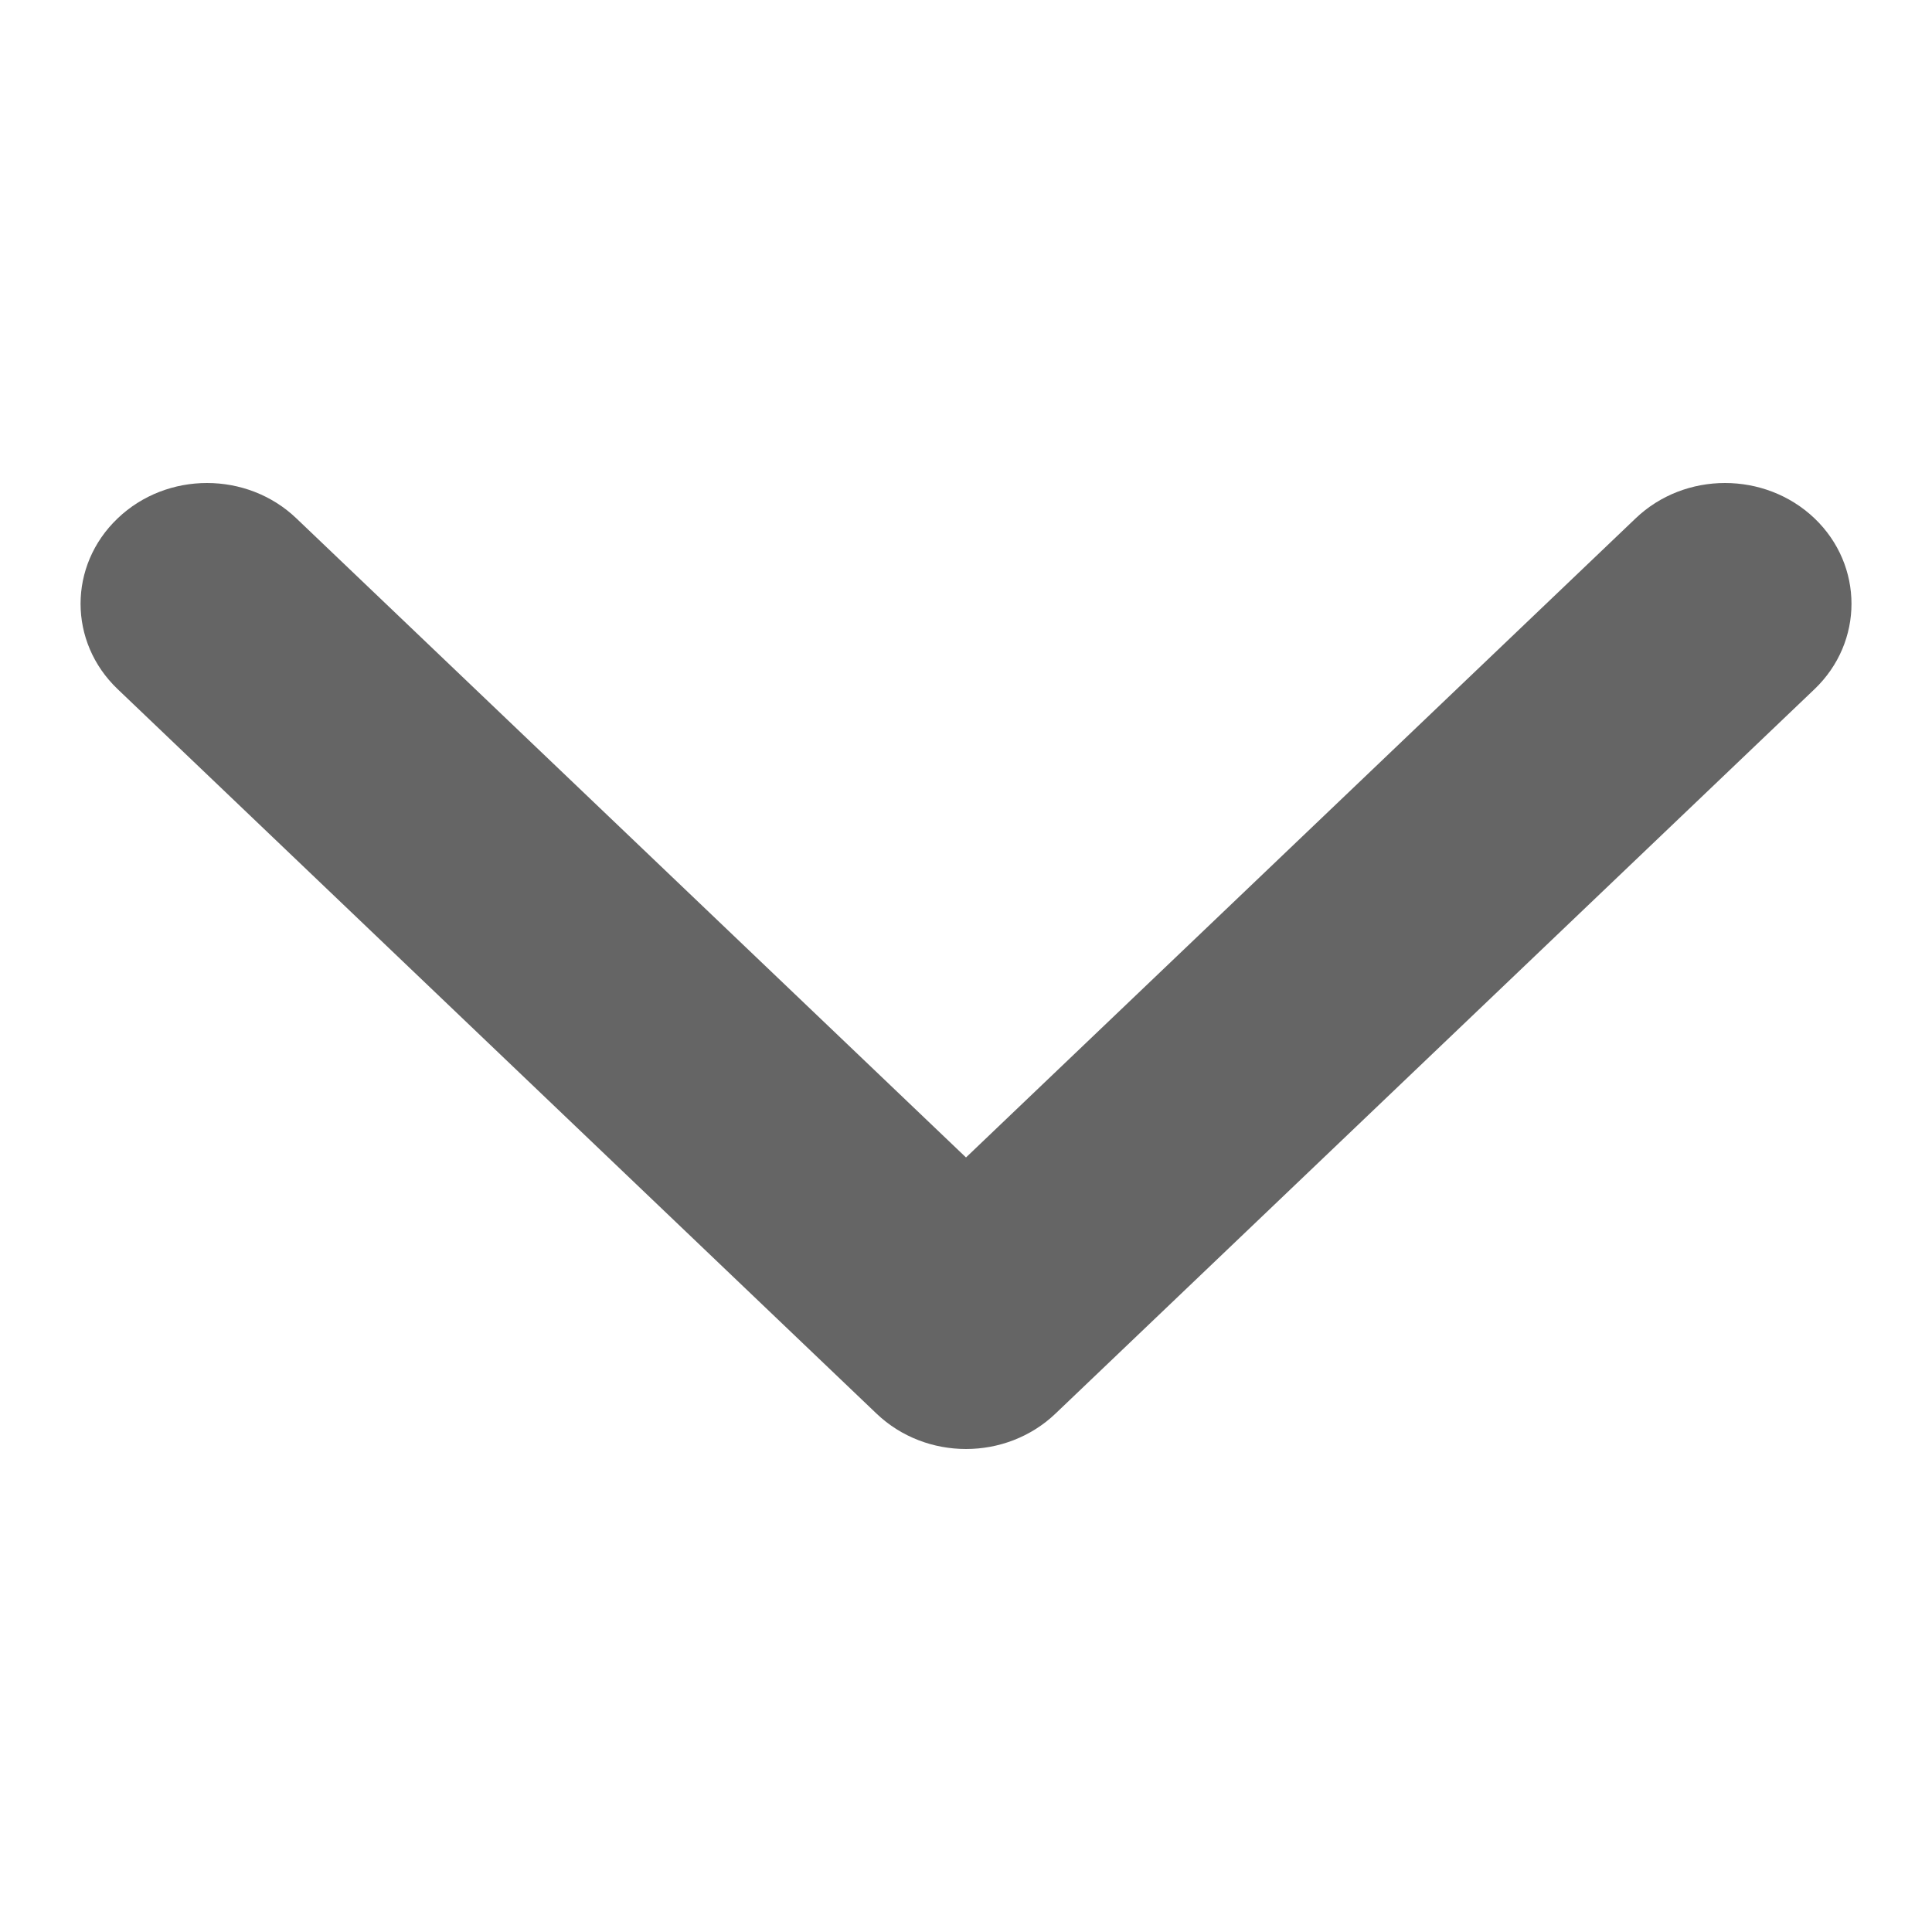 <svg width="10" height="10" viewBox="0 0 10 10" fill="none" xmlns="http://www.w3.org/2000/svg">
<g opacity="0.68">
<path fill-rule="evenodd" clip-rule="evenodd" d="M0.609 2.683C0.864 2.439 1.279 2.439 1.534 2.683L5 5.991L8.466 2.683C8.721 2.439 9.136 2.439 9.392 2.683C9.647 2.927 9.647 3.323 9.392 3.567L5.463 7.317C5.207 7.561 4.793 7.561 4.537 7.317L0.609 3.567C0.353 3.323 0.353 2.927 0.609 2.683Z" fill="#1D1D1D"/>
</g>
</svg>
